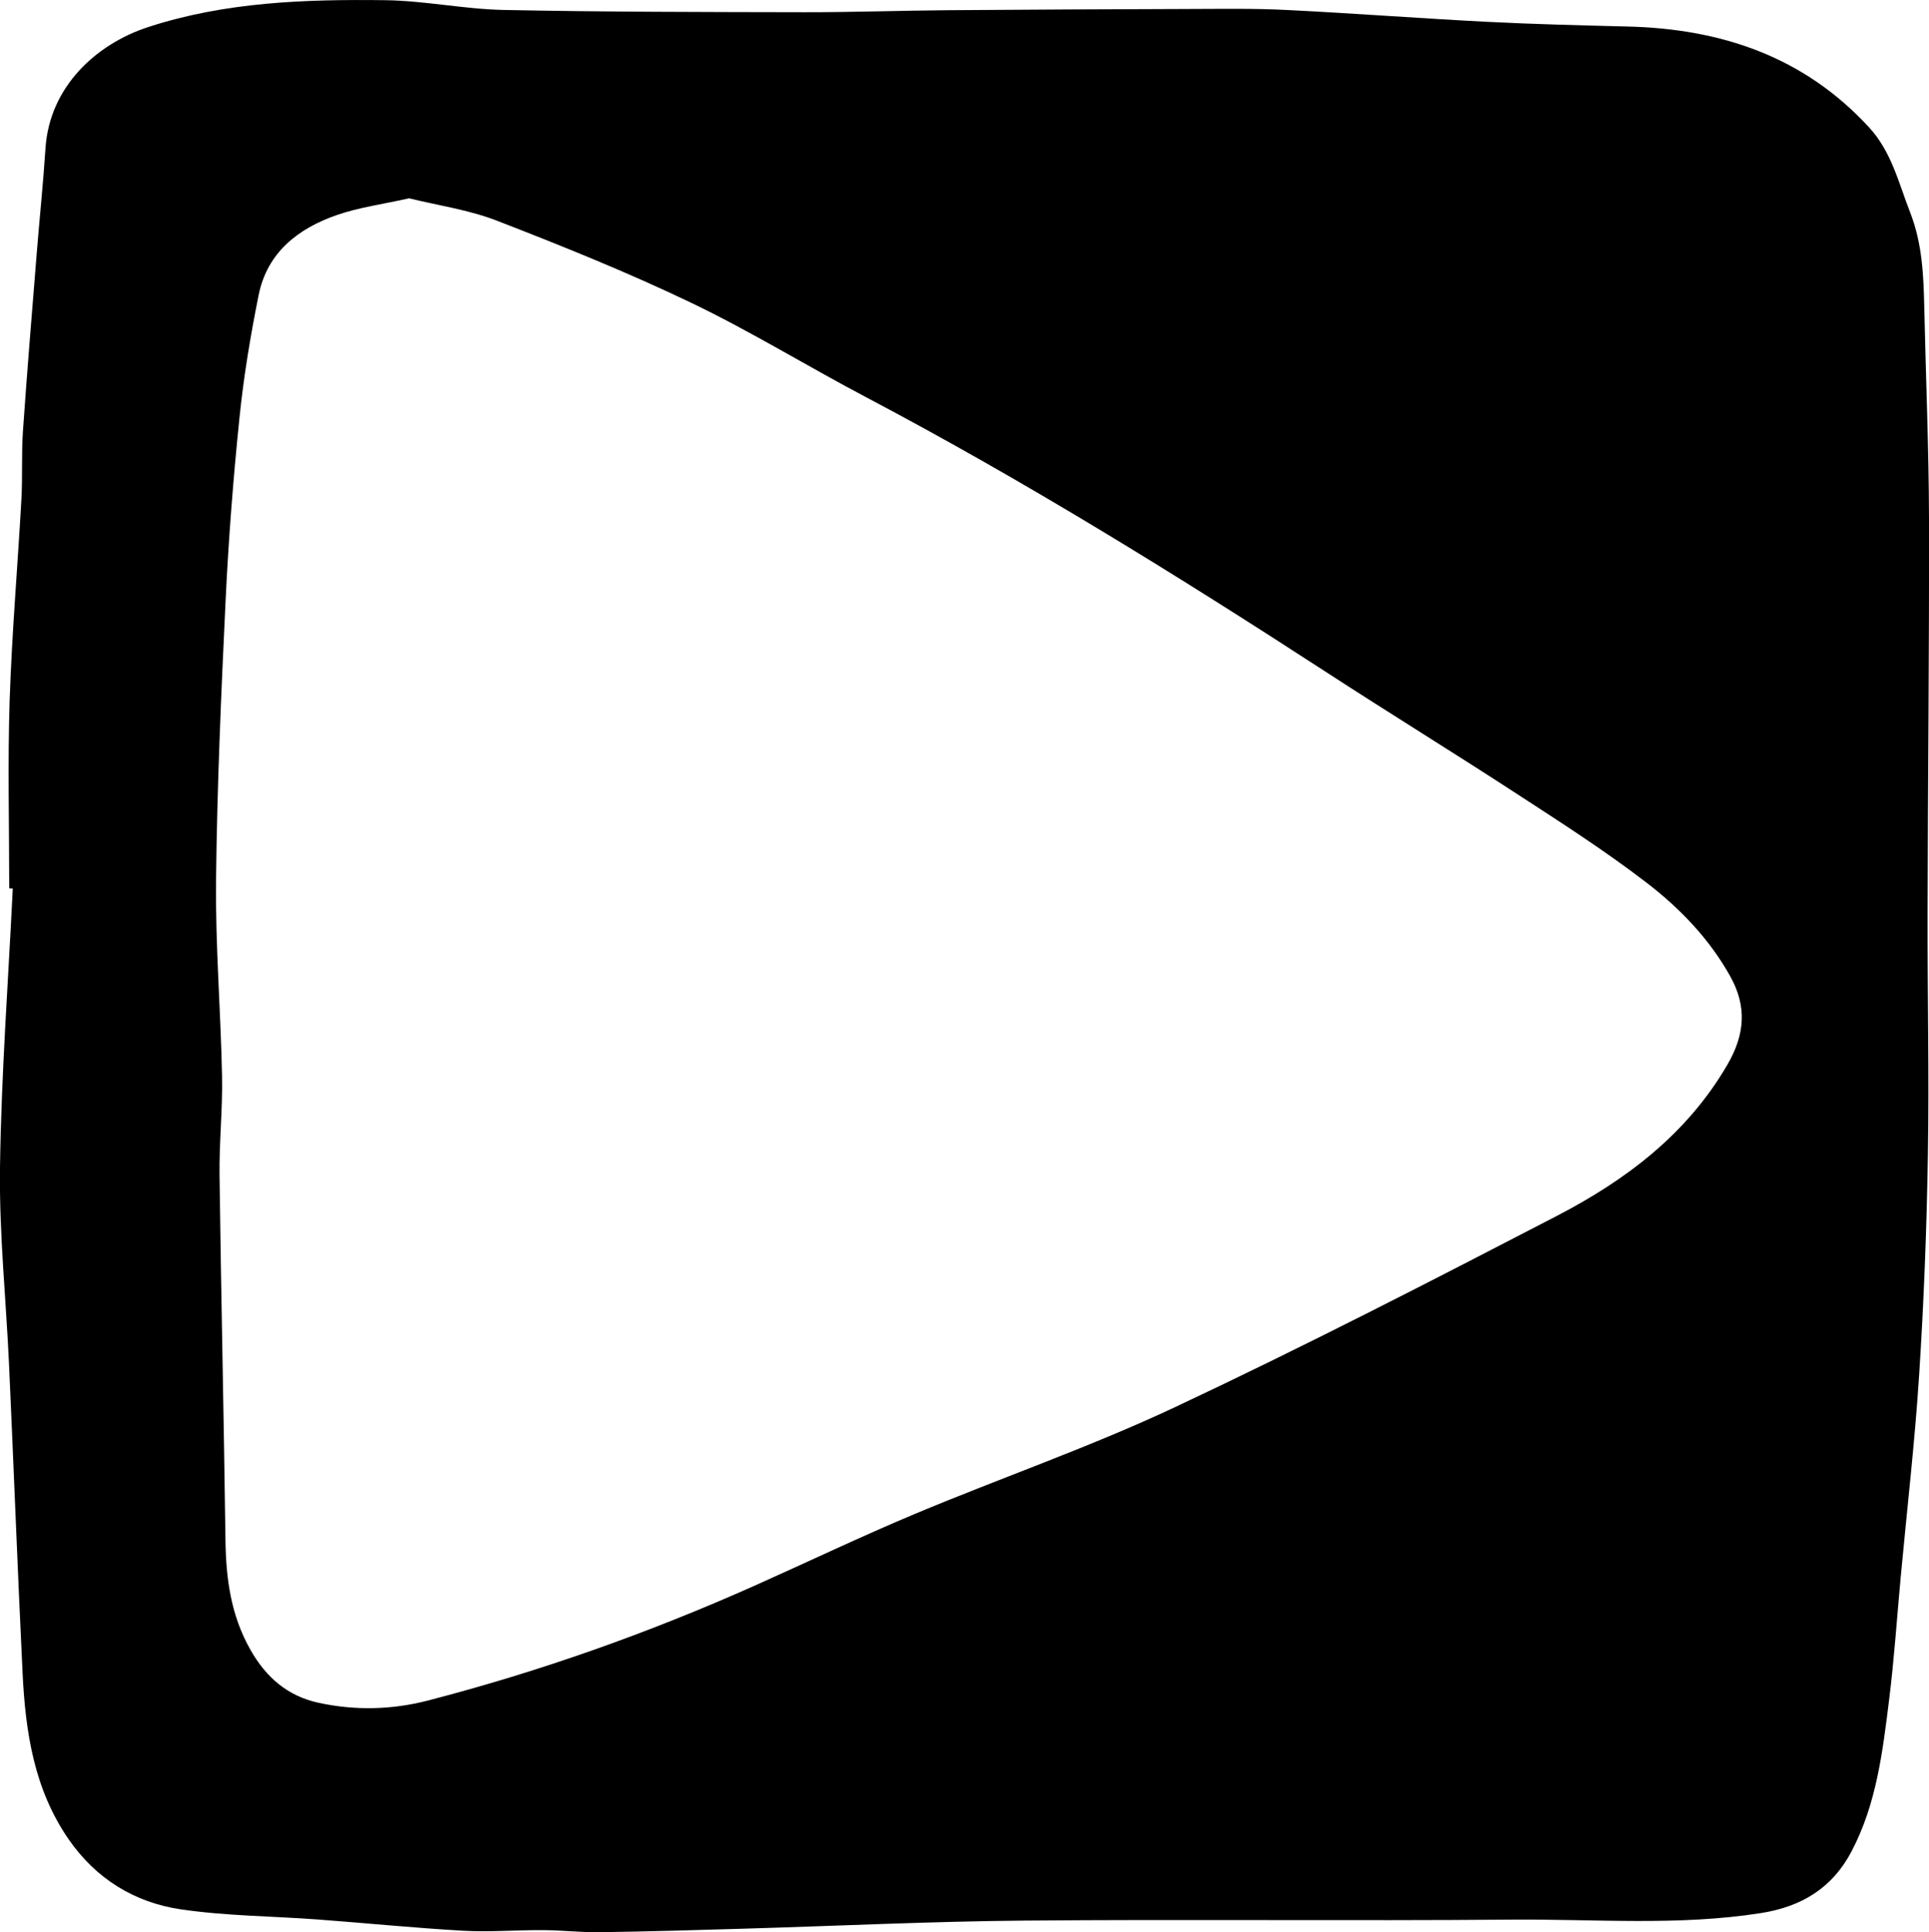 <?xml version="1.0" encoding="UTF-8"?>
<svg id="Layer_2" data-name="Layer 2" xmlns="http://www.w3.org/2000/svg" viewBox="0 0 315.7 316.22">
  <g id="PLAY">
    <path id="PLAY_01" data-name="PLAY 01" d="M1.51,145.38c0-10.25-.26-20.52,.07-30.76,.36-10.95,1.31-21.89,1.92-32.84,.21-3.71,0-7.45,.25-11.15,.68-9.84,1.5-19.68,2.29-29.52,.45-5.6,1.04-11.19,1.4-16.79C8.09,14.17,15.79,7.17,24.31,4.41,36.87,.32,49.94-.13,62.99,.03c6.49,.08,12.97,1.47,19.47,1.6,16.42,.33,32.84,.34,49.26,.37,7.8,.01,15.59-.27,23.39-.33,13.14-.1,26.29-.16,39.43-.2,5.33-.01,10.66-.11,15.98,.16,10.95,.54,21.89,1.38,32.84,1.94,7.67,.39,15.36,.58,23.04,.77,15.3,.38,28.81,4.91,39.46,16.47,3.72,4.03,4.86,9.11,6.76,13.97,2.01,5.17,2.19,10.39,2.31,15.72,.25,11.43,.74,22.85,.77,34.28,.05,21.58-.19,43.17-.23,64.75-.03,13.16,.27,26.31,.05,39.47-.2,12.05-.66,24.11-1.44,36.13-.71,11.01-1.99,21.99-3.01,32.99-.62,6.67-1.06,13.36-1.89,20.01-1.06,8.52-2.06,17.08-6.15,24.87-3.15,6.01-8.18,9.06-14.83,10.11-13.55,2.13-27.17,.96-40.75,1.07-26.58,.22-53.16-.07-79.73,.16-15.41,.13-30.81,.88-46.22,1.33-7.79,.23-15.57,.46-23.36,.57-3.08,.04-6.16-.32-9.24-.34-4.35-.03-8.71,.34-13.05,.1-7.95-.45-15.88-1.25-23.82-1.84-7.49-.56-15.06-.57-22.48-1.67-7.56-1.12-13.86-5.01-18.32-11.46-5.65-8.17-7.06-17.54-7.53-27.12-.82-16.85-1.45-33.7-2.22-50.55-.49-10.77-1.63-21.55-1.48-32.31,.21-15.22,1.35-30.42,2.09-45.63-.2,0-.39-.01-.59-.02ZM66.95,32.46c-4.29,.96-8.16,1.47-11.78,2.72-6.36,2.2-11.43,6.12-12.84,13.12-1.33,6.62-2.45,13.31-3.13,20.02-1.02,9.91-1.79,19.86-2.27,29.81-.73,15.29-1.4,30.6-1.57,45.91-.12,10.69,.77,21.39,.98,32.08,.11,5.43-.48,10.88-.41,16.32,.26,19.85,.71,39.7,.97,59.55,.08,6.34,.87,12.36,4.09,18.03,2.58,4.55,6.1,7.58,11.18,8.68,5.94,1.28,11.95,1.15,17.79-.36,18.35-4.75,36.16-11.07,53.48-18.79,8.76-3.91,17.42-8.05,26.26-11.76,14.19-5.94,28.78-10.98,42.68-17.52,21.05-9.89,41.75-20.55,62.4-31.26,11.28-5.85,21.3-13.37,27.91-24.73,2.88-4.94,3.26-9.53,.46-14.53-3.44-6.14-8.25-11.12-13.7-15.3-6.81-5.23-14.07-9.88-21.28-14.57-10.24-6.67-20.66-13.08-30.91-19.74-24.62-15.99-49.57-31.44-75.56-45.15-9.6-5.06-18.87-10.78-28.64-15.46-10.35-4.96-21.03-9.26-31.74-13.41-4.65-1.8-9.72-2.51-14.39-3.67Z"/>
  </g>
</svg>